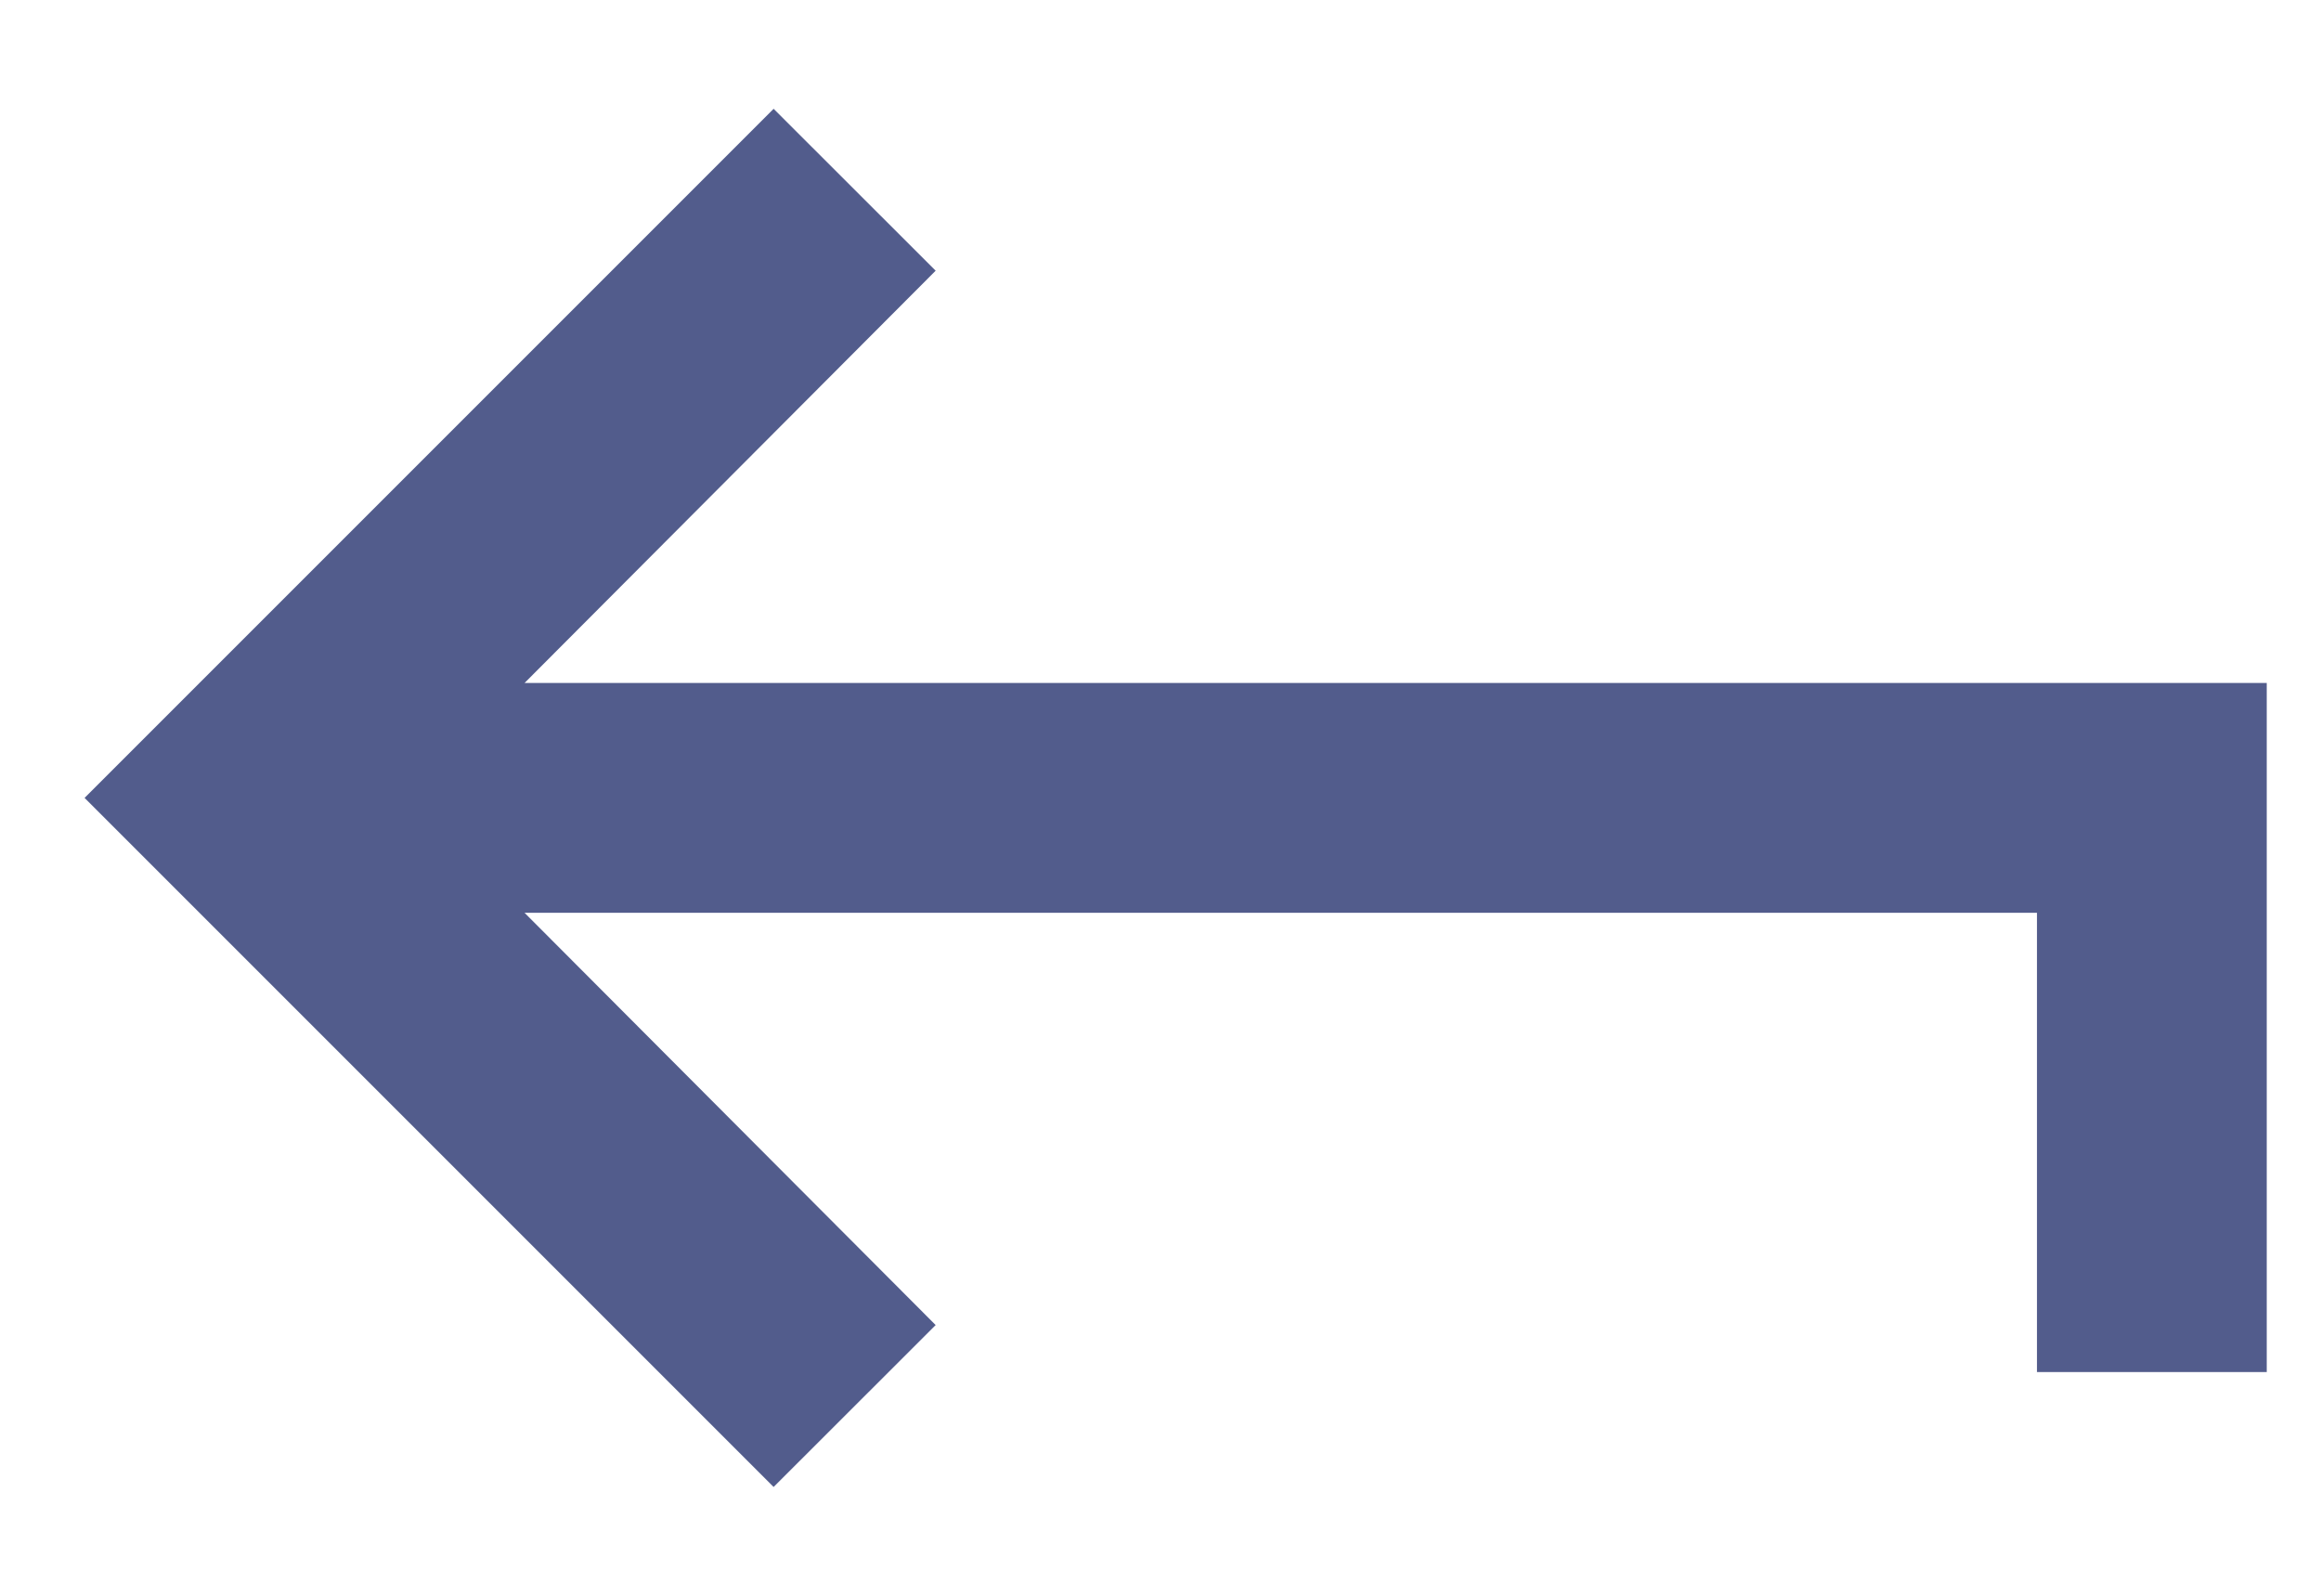 <svg width="16" height="11" viewBox="0 0 16 11" fill="none" xmlns="http://www.w3.org/2000/svg"><path d="M14.042 9.458V6.292H3.616L6.45 9.134 5.333 10.25.583 5.5 5.333.75 6.45 1.866 3.616 4.708h12.01v4.75h-1.584z" fill="#525C8C"/></svg>